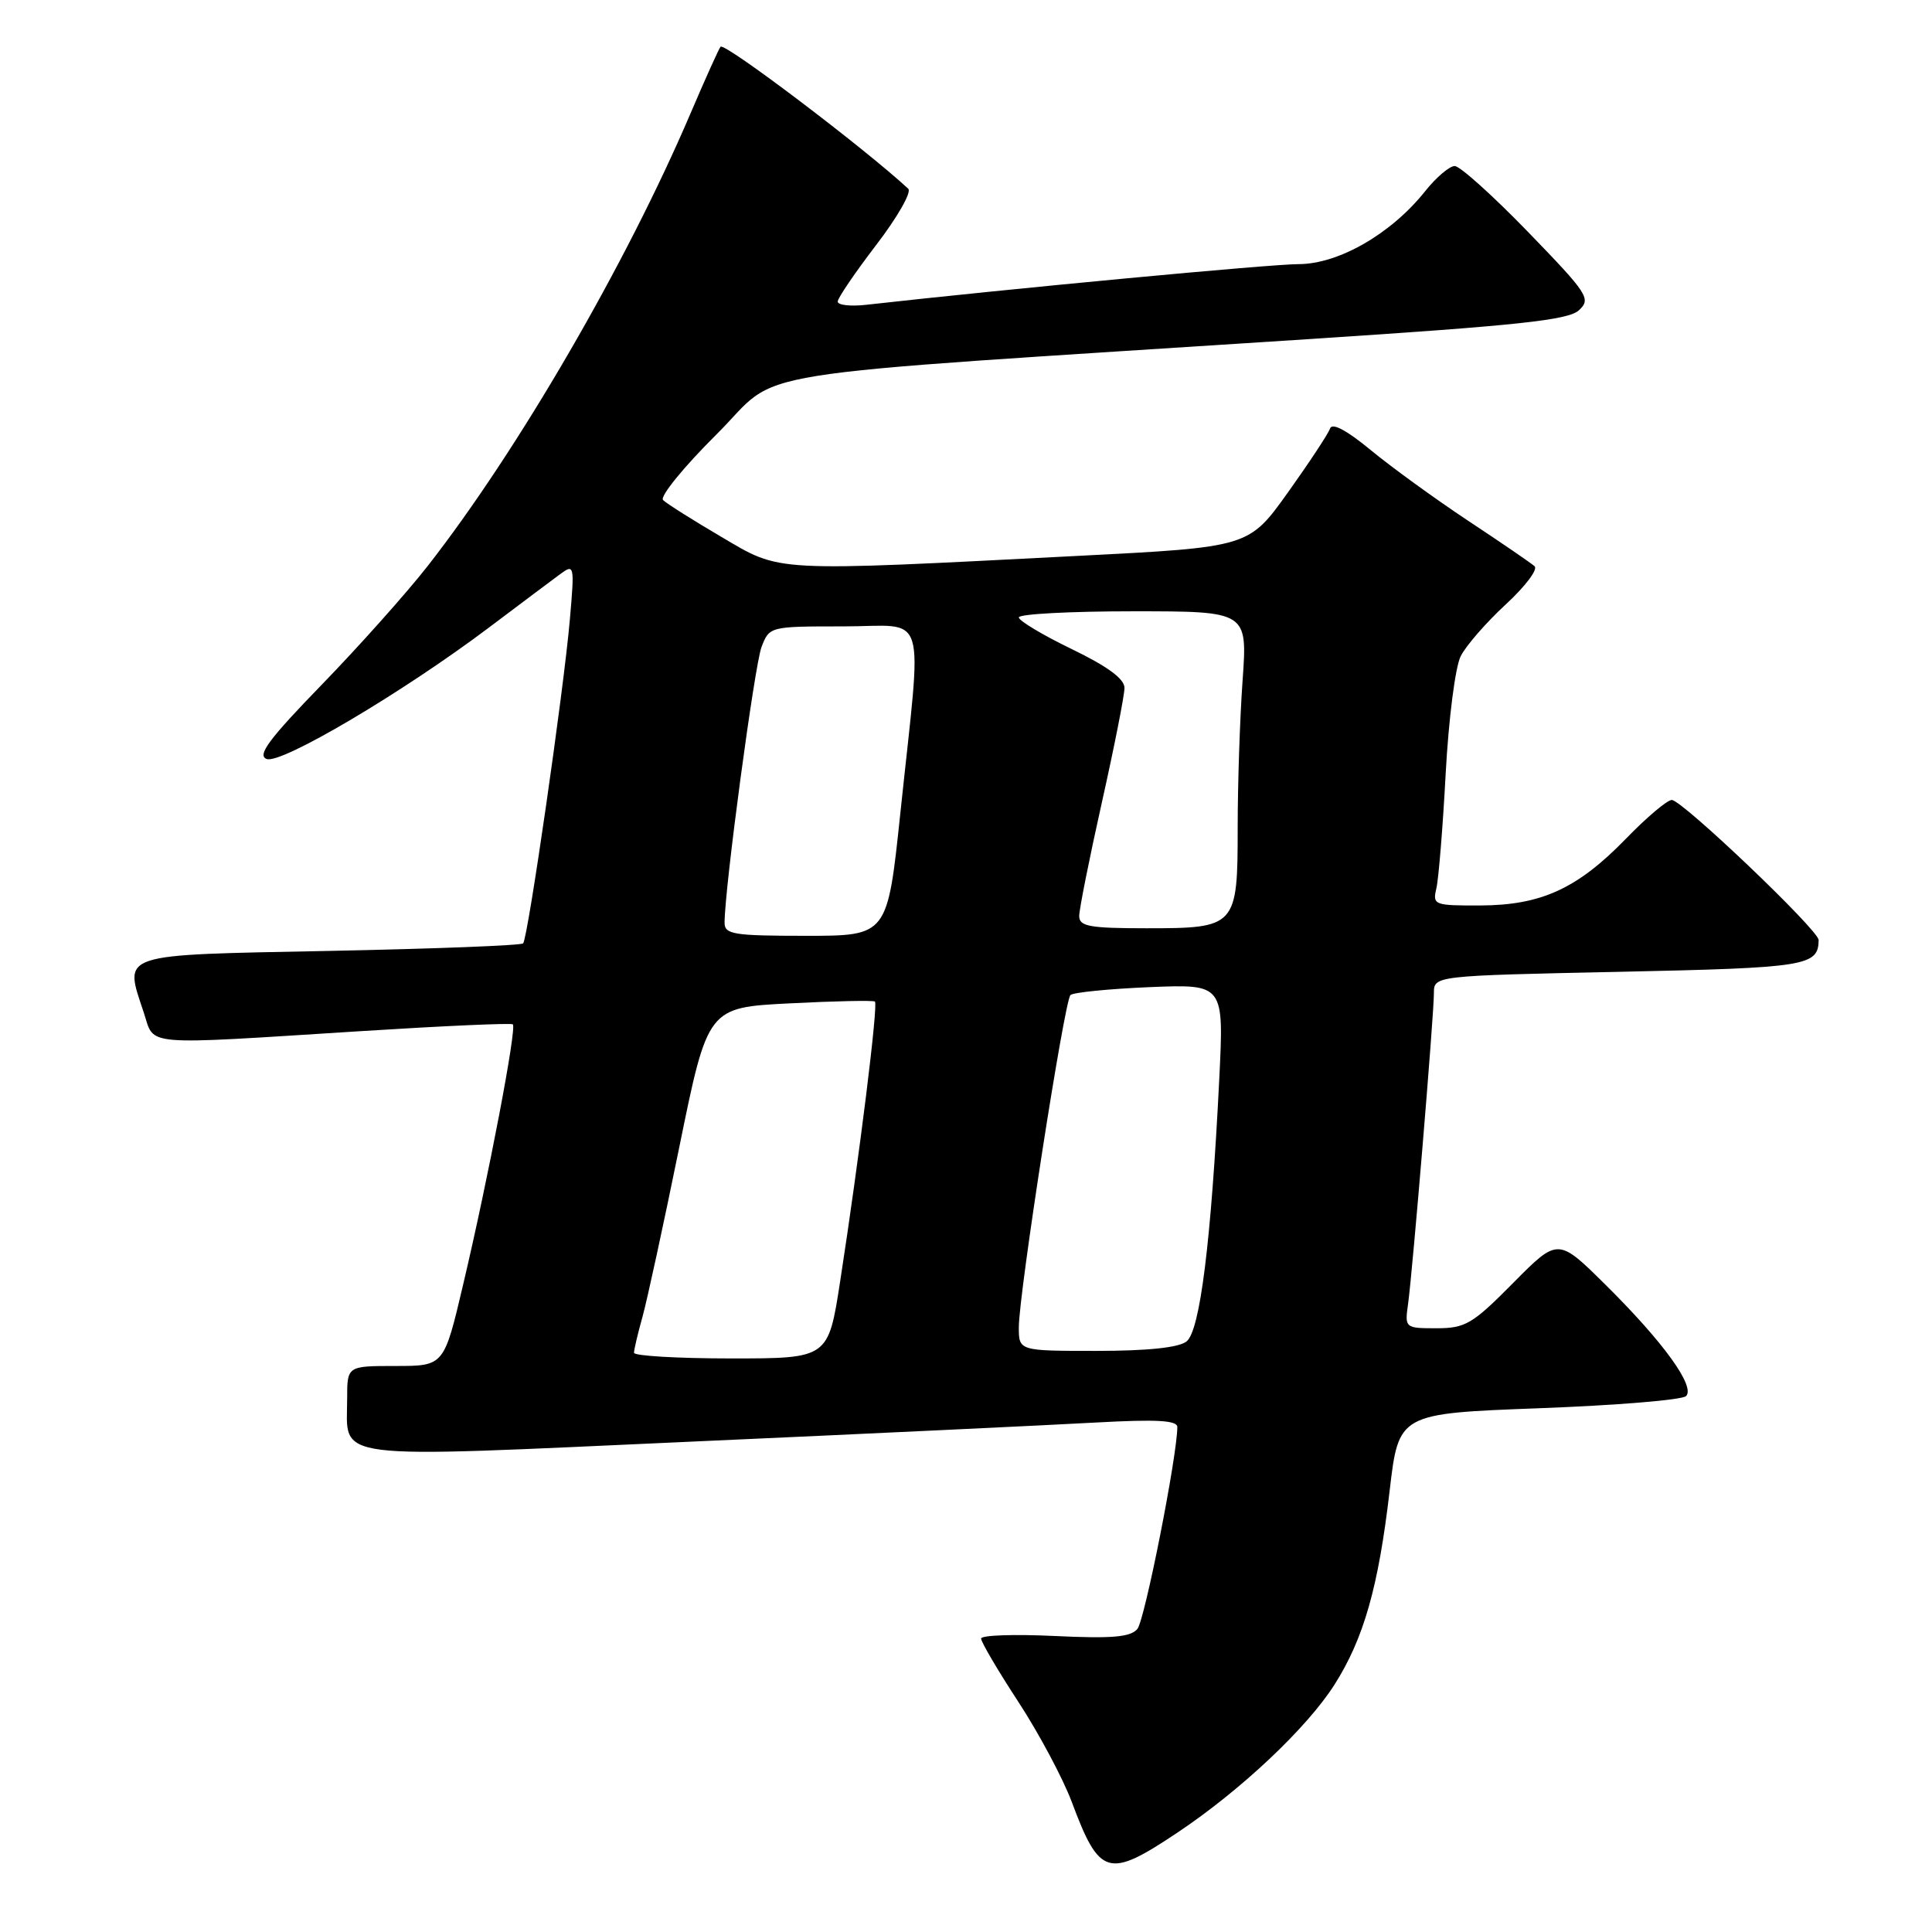 <?xml version="1.0" encoding="UTF-8" standalone="no"?>
<!DOCTYPE svg PUBLIC "-//W3C//DTD SVG 1.1//EN" "http://www.w3.org/Graphics/SVG/1.1/DTD/svg11.dtd" >
<svg xmlns="http://www.w3.org/2000/svg" xmlns:xlink="http://www.w3.org/1999/xlink" version="1.1" viewBox="0 0 256 256">
 <g >
 <path fill="currentColor"
d=" M 156.00 242.84 C 164.41 237.23 173.18 228.96 176.83 223.22 C 180.71 217.11 182.65 210.27 184.13 197.57 C 185.33 187.30 185.33 187.30 203.91 186.60 C 214.13 186.22 222.90 185.50 223.41 184.99 C 224.67 183.73 220.42 177.84 212.75 170.25 C 206.44 164.00 206.44 164.00 200.50 170.00 C 195.11 175.45 194.17 176.00 190.34 176.00 C 186.16 176.00 186.13 175.97 186.58 172.75 C 187.18 168.41 190.00 134.51 190.00 131.60 C 190.00 129.29 190.00 129.29 214.62 128.77 C 239.41 128.24 240.93 128.00 240.98 124.56 C 241.01 123.28 222.88 106.00 221.52 106.00 C 220.92 106.00 218.19 108.30 215.46 111.12 C 209.02 117.75 204.23 119.95 196.14 119.98 C 190.05 120.00 189.81 119.91 190.32 117.75 C 190.62 116.51 191.18 109.65 191.56 102.50 C 191.95 95.27 192.83 88.37 193.55 86.95 C 194.26 85.54 196.95 82.46 199.52 80.09 C 202.09 77.72 203.81 75.45 203.34 75.03 C 202.88 74.61 198.90 71.89 194.50 68.98 C 190.10 66.06 184.29 61.84 181.58 59.60 C 178.43 57.00 176.51 55.98 176.24 56.78 C 176.01 57.46 173.49 61.28 170.65 65.26 C 165.47 72.50 165.47 72.50 142.98 73.65 C 101.93 75.76 103.58 75.84 95.60 71.15 C 91.80 68.92 88.32 66.72 87.86 66.26 C 87.40 65.80 90.59 61.88 94.95 57.55 C 103.92 48.64 95.30 50.02 173.50 44.93 C 201.27 43.12 207.82 42.42 209.23 41.10 C 210.85 39.59 210.42 38.94 202.48 30.74 C 197.82 25.93 193.45 22.00 192.76 22.00 C 192.06 22.00 190.29 23.51 188.82 25.36 C 184.32 31.00 177.35 35.00 172.04 35.00 C 168.36 35.00 133.73 38.26 114.75 40.39 C 112.69 40.62 111.00 40.43 111.00 39.96 C 111.00 39.50 113.30 36.12 116.10 32.46 C 118.91 28.80 120.82 25.45 120.35 25.01 C 114.53 19.62 96.04 5.62 95.48 6.19 C 95.28 6.39 93.49 10.36 91.50 15.02 C 82.99 34.96 68.62 59.71 56.67 75.00 C 53.87 78.58 47.56 85.65 42.64 90.72 C 35.62 97.95 34.04 100.08 35.33 100.57 C 37.24 101.30 53.43 91.72 64.90 83.07 C 68.96 80.01 73.16 76.86 74.22 76.08 C 76.10 74.69 76.14 74.86 75.51 82.08 C 74.70 91.48 69.95 124.33 69.32 125.00 C 69.05 125.28 57.52 125.72 43.68 126.00 C 15.39 126.56 16.43 126.22 19.05 134.17 C 20.55 138.68 18.34 138.49 48.00 136.62 C 58.73 135.94 67.70 135.54 67.95 135.73 C 68.51 136.15 64.73 155.99 61.36 170.25 C 58.83 181.00 58.83 181.00 52.41 181.00 C 46.00 181.00 46.00 181.00 46.00 185.31 C 46.00 193.61 42.91 193.22 91.50 191.03 C 115.15 189.97 139.34 188.82 145.25 188.49 C 153.24 188.05 156.00 188.20 156.00 189.09 C 156.00 192.85 151.69 214.67 150.71 215.84 C 149.81 216.93 147.38 217.14 139.78 216.78 C 134.40 216.52 130.00 216.67 130.00 217.12 C 130.00 217.57 132.22 221.35 134.94 225.51 C 137.66 229.68 140.85 235.65 142.02 238.78 C 145.70 248.63 146.84 248.96 156.00 242.84 Z  M 84.01 179.25 C 84.01 178.84 84.51 176.70 85.13 174.50 C 85.74 172.30 87.94 162.18 90.01 152.00 C 93.78 133.50 93.78 133.50 104.64 132.95 C 110.61 132.64 115.69 132.54 115.93 132.71 C 116.39 133.04 113.89 153.18 111.33 169.75 C 109.75 180.00 109.75 180.00 96.87 180.00 C 89.79 180.00 84.00 179.66 84.01 179.25 Z  M 135.00 175.86 C 135.00 171.46 141.03 132.64 141.84 131.85 C 142.20 131.50 146.93 131.03 152.34 130.80 C 162.18 130.40 162.18 130.40 161.56 142.95 C 160.49 164.49 159.01 176.36 157.22 177.75 C 156.18 178.57 152.03 179.00 145.31 179.00 C 135.00 179.00 135.00 179.00 135.00 175.86 Z  M 96.01 122.25 C 96.02 117.68 99.98 88.18 100.90 85.75 C 101.95 83.01 101.98 83.00 111.75 83.00 C 123.10 83.00 122.21 80.07 119.30 107.75 C 117.59 124.00 117.59 124.00 106.79 124.00 C 97.18 124.00 96.00 123.81 96.01 122.25 Z  M 143.00 121.38 C 143.00 120.49 144.35 113.72 146.00 106.34 C 147.65 98.96 149.00 92.13 149.00 91.15 C 149.00 89.95 146.75 88.30 142.00 86.00 C 138.15 84.14 135.00 82.25 135.00 81.81 C 135.00 81.36 141.82 81.00 150.15 81.00 C 165.30 81.00 165.30 81.00 164.65 90.15 C 164.29 95.19 164.00 103.93 164.00 109.58 C 164.00 122.82 163.84 123.00 151.93 123.00 C 144.36 123.00 143.00 122.75 143.00 121.38 Z "/>
</g>
</svg>